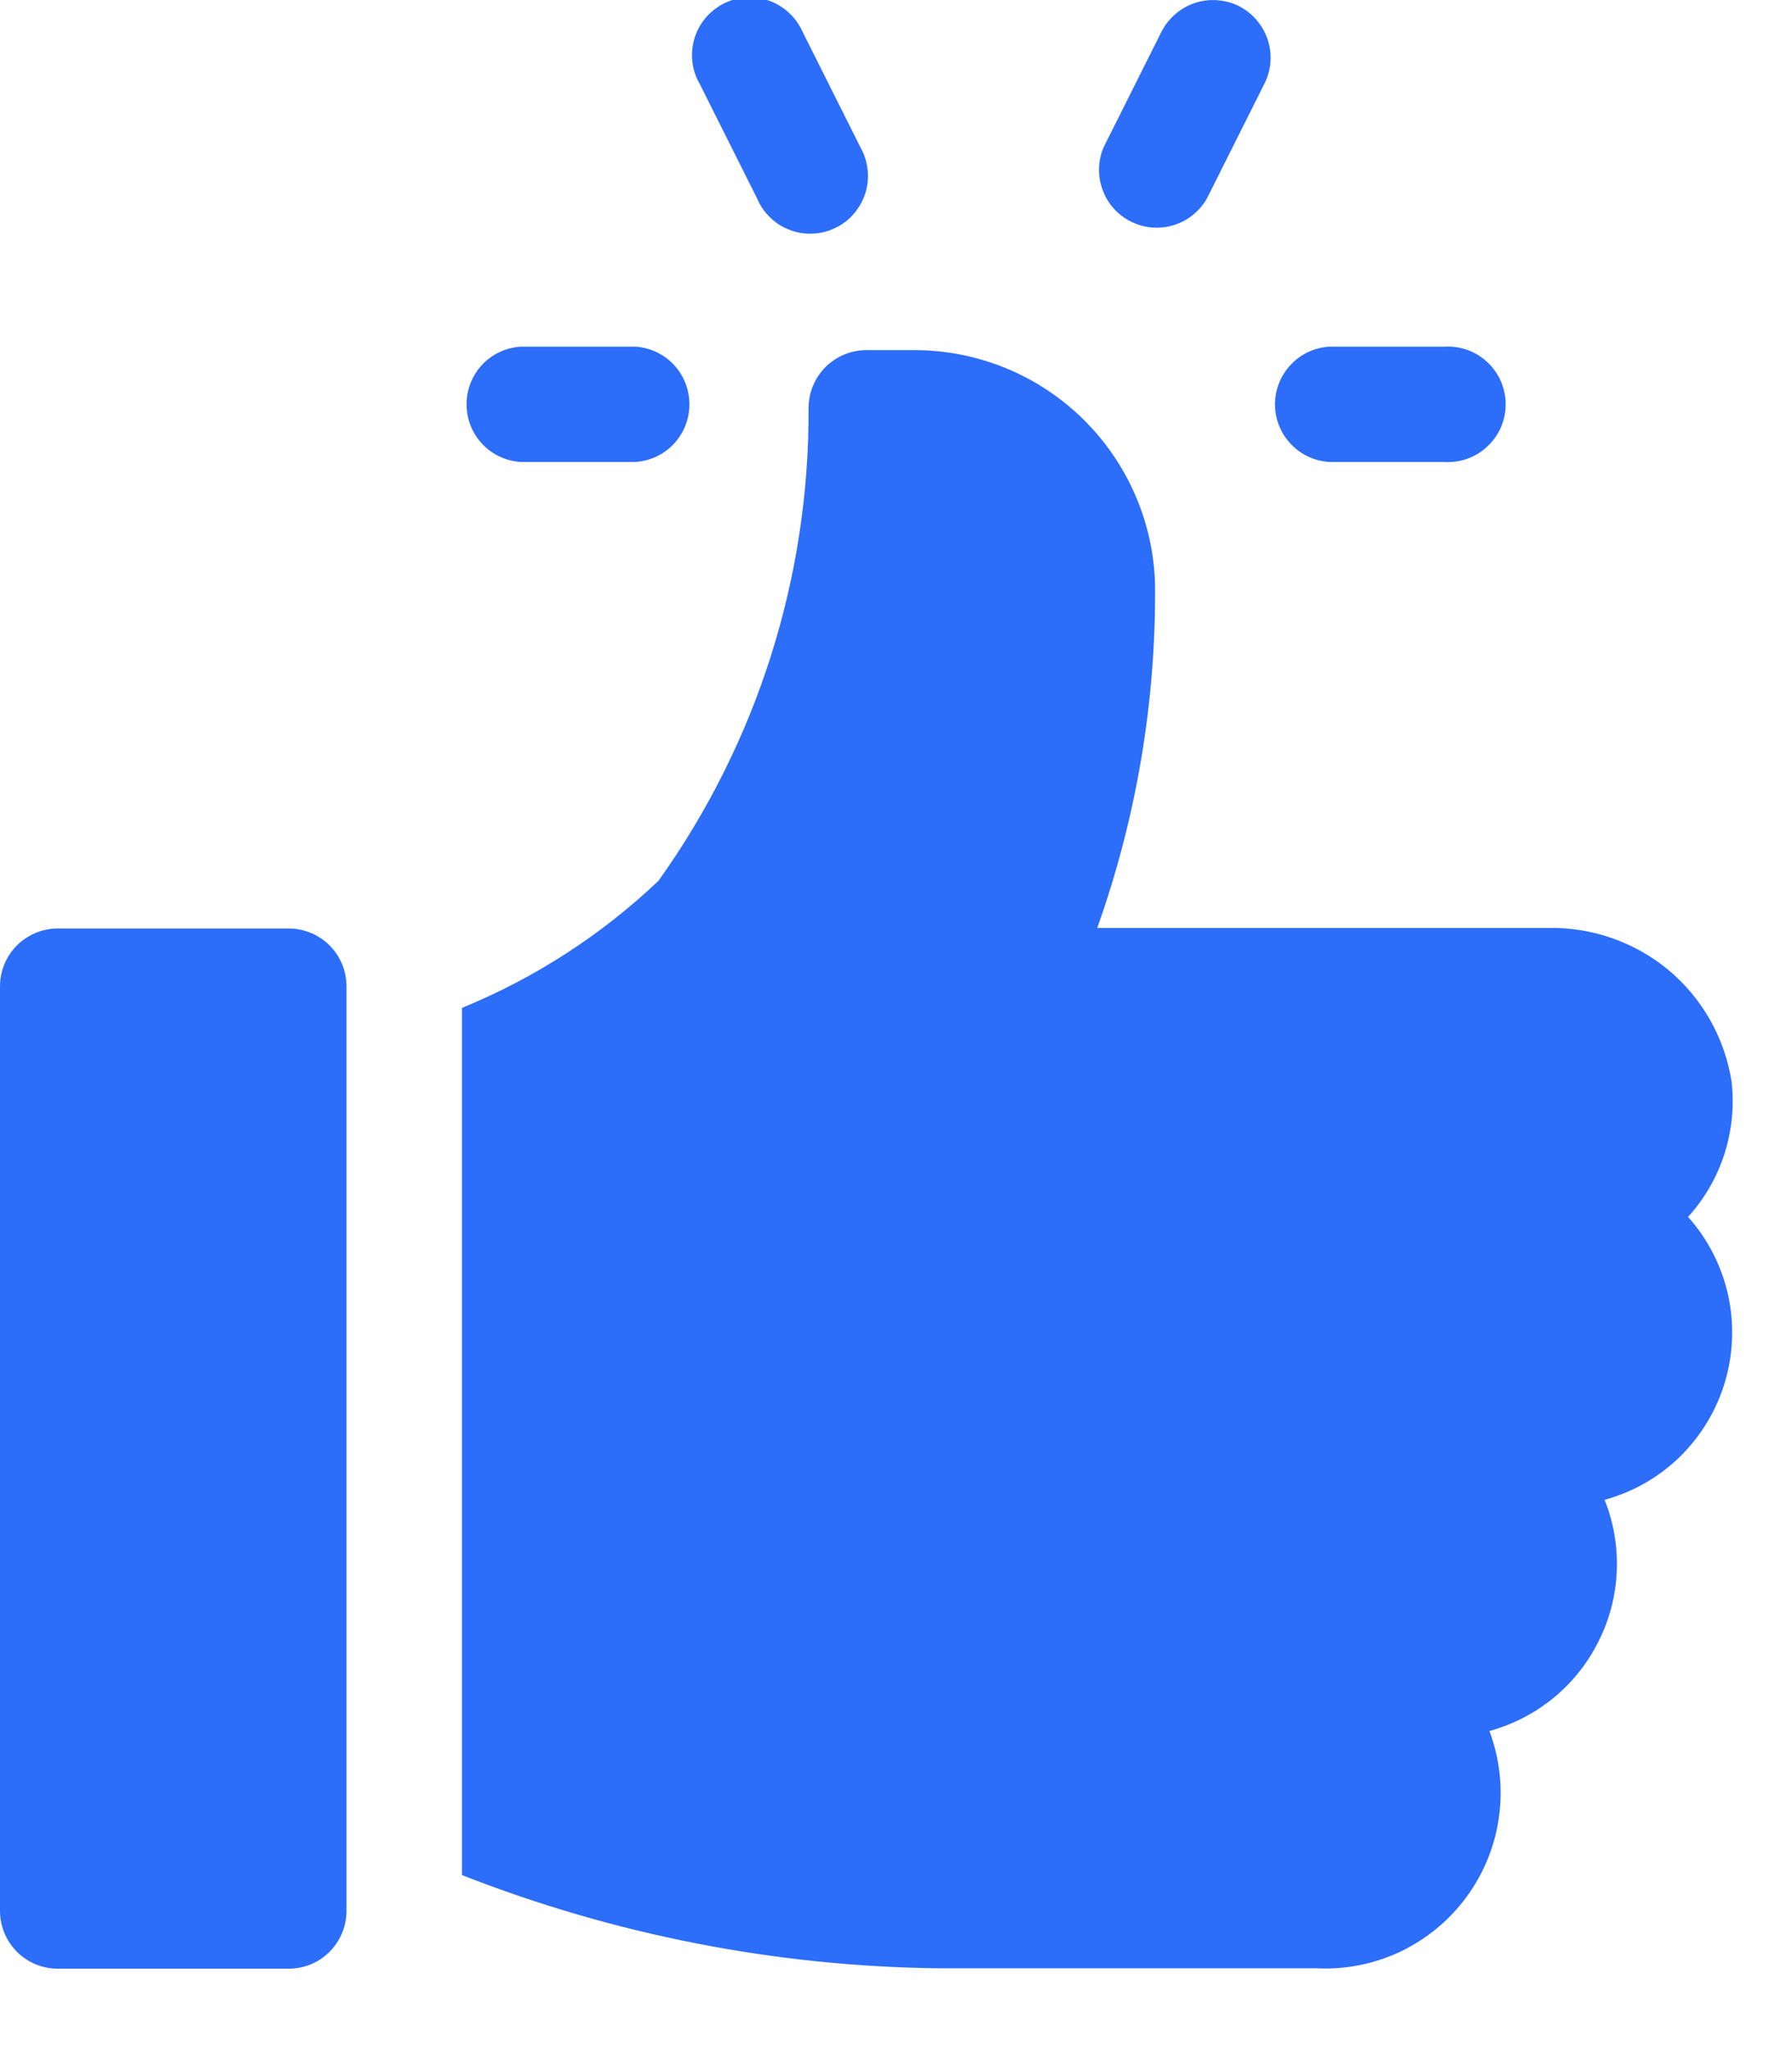 <svg width="14" height="16" viewBox="0 0 14 16" fill="none" xmlns="http://www.w3.org/2000/svg">
<g clip-path="url(#clip0)">
<path d="M11.282 2.707H10.382C10.268 2.715 10.161 2.765 10.083 2.849C10.004 2.933 9.961 3.043 9.961 3.157C9.961 3.271 10.004 3.382 10.083 3.465C10.161 3.549 10.268 3.599 10.382 3.607H11.282C11.344 3.611 11.405 3.603 11.463 3.582C11.522 3.561 11.575 3.529 11.62 3.486C11.665 3.444 11.701 3.393 11.726 3.337C11.75 3.28 11.763 3.219 11.763 3.157C11.763 3.095 11.75 3.034 11.726 2.978C11.701 2.921 11.665 2.87 11.62 2.828C11.575 2.786 11.522 2.753 11.463 2.732C11.405 2.712 11.344 2.703 11.282 2.707Z" fill="#2C6DF9"/>
<path d="M6.723 1.152L6.272 0.252C6.247 0.196 6.212 0.145 6.167 0.103C6.123 0.061 6.07 0.028 6.013 0.007C5.955 -0.014 5.894 -0.023 5.833 -0.02C5.772 -0.017 5.712 -0.001 5.657 0.026C5.602 0.054 5.553 0.092 5.514 0.138C5.474 0.185 5.444 0.239 5.426 0.298C5.408 0.357 5.402 0.418 5.409 0.479C5.415 0.54 5.434 0.599 5.465 0.652L5.916 1.552C5.94 1.609 5.975 1.659 6.02 1.701C6.064 1.744 6.117 1.776 6.174 1.797C6.232 1.818 6.293 1.828 6.354 1.824C6.415 1.821 6.475 1.805 6.53 1.778C6.585 1.751 6.634 1.713 6.673 1.666C6.713 1.619 6.743 1.565 6.761 1.507C6.779 1.448 6.785 1.386 6.778 1.325C6.772 1.265 6.753 1.206 6.723 1.152Z" fill="#2C6DF9"/>
<path d="M9.68 0.048C9.573 -0.005 9.449 -0.014 9.335 0.023C9.222 0.061 9.128 0.142 9.074 0.248L8.623 1.148C8.577 1.254 8.574 1.374 8.614 1.482C8.653 1.591 8.733 1.68 8.837 1.731C8.94 1.782 9.059 1.792 9.169 1.758C9.28 1.724 9.373 1.649 9.43 1.548L9.881 0.648C9.933 0.542 9.941 0.42 9.903 0.307C9.865 0.195 9.785 0.102 9.68 0.048Z" fill="#2C6DF9"/>
<path d="M4.966 2.707H4.066C3.951 2.715 3.844 2.765 3.766 2.849C3.688 2.932 3.645 3.043 3.645 3.157C3.645 3.271 3.688 3.382 3.766 3.465C3.844 3.549 3.951 3.599 4.066 3.607H4.966C5.08 3.599 5.187 3.549 5.265 3.465C5.343 3.382 5.386 3.271 5.386 3.157C5.386 3.043 5.343 2.932 5.265 2.849C5.187 2.765 5.08 2.715 4.966 2.707Z" fill="#2C6DF9"/>
<path d="M2.256 7.25H0.451C0.331 7.25 0.217 7.298 0.132 7.382C0.048 7.467 0 7.581 0 7.701V14.921C0 15.041 0.048 15.155 0.132 15.24C0.217 15.325 0.331 15.372 0.451 15.372H2.256C2.376 15.372 2.49 15.325 2.575 15.24C2.659 15.155 2.707 15.041 2.707 14.921V7.701C2.707 7.581 2.659 7.467 2.575 7.382C2.49 7.298 2.376 7.25 2.256 7.25Z" fill="#2C6DF9"/>
<path d="M13.528 8.446C13.475 8.106 13.3 7.796 13.036 7.575C12.771 7.355 12.435 7.238 12.09 7.246H8.572C8.877 6.39 9.03 5.487 9.024 4.578C9.015 4.085 8.812 3.616 8.46 3.271C8.108 2.926 7.634 2.733 7.14 2.734H6.768C6.649 2.734 6.534 2.782 6.449 2.866C6.365 2.951 6.317 3.066 6.317 3.185C6.324 4.509 5.914 5.801 5.144 6.878C4.698 7.301 4.178 7.637 3.609 7.87V14.641C4.796 15.107 6.057 15.354 7.331 15.369H10.283C10.511 15.381 10.737 15.335 10.943 15.238C11.148 15.139 11.326 14.992 11.46 14.808C11.594 14.624 11.681 14.41 11.711 14.184C11.742 13.959 11.716 13.729 11.636 13.516C11.82 13.466 11.991 13.377 12.138 13.257C12.285 13.136 12.405 12.985 12.489 12.815C12.575 12.645 12.623 12.458 12.631 12.268C12.639 12.078 12.607 11.888 12.536 11.711C12.759 11.65 12.962 11.534 13.127 11.372C13.291 11.21 13.412 11.009 13.477 10.788C13.542 10.567 13.55 10.333 13.5 10.108C13.449 9.883 13.342 9.674 13.188 9.502C13.317 9.36 13.413 9.193 13.472 9.011C13.53 8.829 13.55 8.636 13.528 8.446Z" fill="#2C6DF9"/>
</g>
<defs>
<clipPath id="clip0">
<rect width="13.538" height="15.373" fill="white"/>
</clipPath>
</defs>
</svg>
